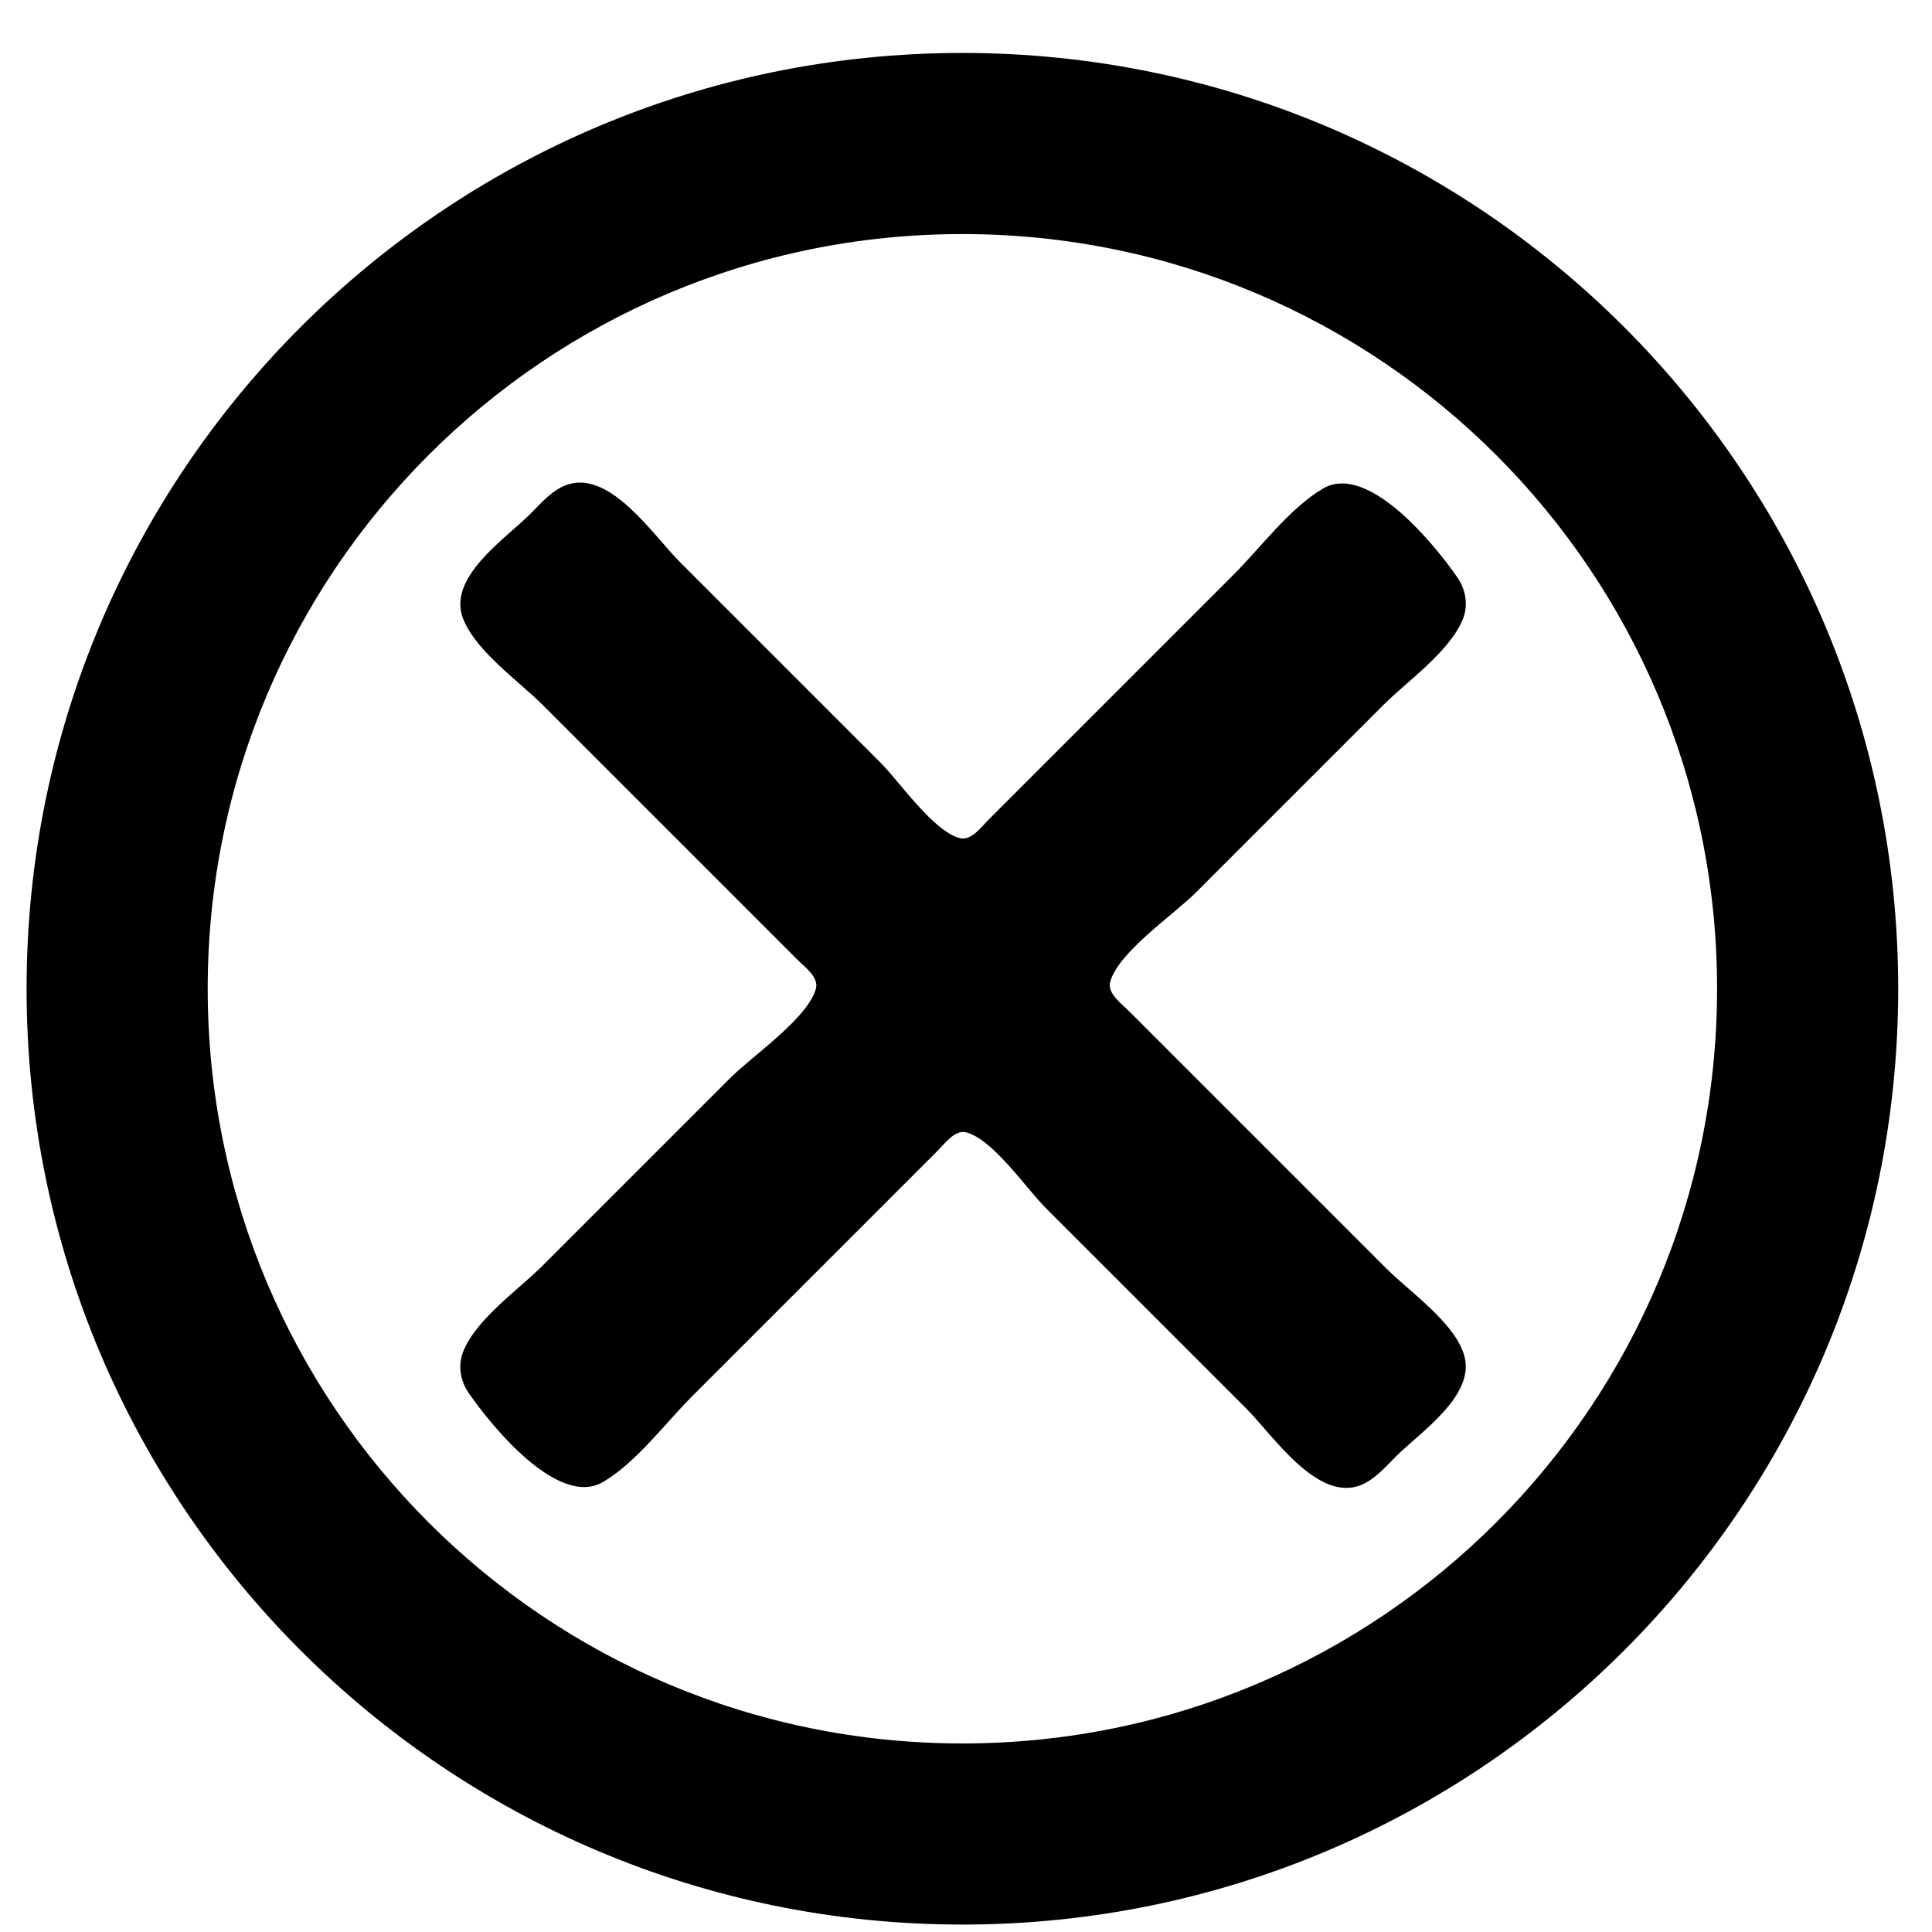 <svg viewBox="0 0 512 512" xmlns="http://www.w3.org/2000/svg"><path d="m 255.043,510.03 c 136.967,0 248,-111.033 248,-248 0,-136.967 -111.033,-248 -248,-248 -136.967,0 -248,111.033 -248,248 0,136.967 111.033,248 248,248 z m 0,-48 c -110.532,0 -200,-89.451 -200,-200 0,-110.532 89.451,-200 200,-200 110.532,0 200,89.451 200,200 0,110.532 -89.451,200 -200,200" /><path d="m 150.609,128.358 c -4.131,1.288 -7.165,4.931 -10.124,7.886 -6.576,6.565 -22.152,16.855 -17.709,27.84 3.487,8.622 14.602,16.297 21.083,22.778 l 48.931,48.931 18.56,18.56 c 1.817,1.825 5.674,4.595 4.887,7.593 -2.058,7.839 -16.891,17.909 -22.604,23.622 l -49.775,49.775 c -6.481,6.481 -17.596,14.156 -21.083,22.778 -1.475,3.648 -0.806,7.772 1.387,10.967 5.923,8.628 23.806,30.709 35.726,23.614 8.864,-5.276 16.352,-15.501 23.622,-22.771 l 48.088,-48.088 16.873,-16.873 c 1.825,-1.817 4.595,-5.674 7.593,-4.887 7.084,1.86 15.947,14.929 21.091,20.073 l 53.149,53.149 c 6.922,6.922 18.803,24.918 30.371,20.24 3.715,-1.503 6.51,-4.821 9.28,-7.585 6.465,-6.454 21.353,-16.274 18.009,-26.997 -2.689,-8.622 -14.312,-16.551 -20.54,-22.778 l -49.775,-49.775 -18.56,-18.56 c -1.817,-1.825 -5.674,-4.595 -4.887,-7.593 2.058,-7.839 16.891,-17.909 22.604,-23.622 l 49.775,-49.775 c 6.481,-6.481 17.596,-14.156 21.083,-22.778 1.475,-3.648 0.807,-7.773 -1.387,-10.967 -5.922,-8.628 -23.806,-30.709 -35.726,-23.614 -8.864,5.276 -16.352,15.501 -23.622,22.771 l -48.088,48.088 -16.873,16.873 c -1.825,1.817 -4.595,5.674 -7.593,4.887 -7.084,-1.86 -15.947,-14.929 -21.091,-20.073 l -53.149,-53.149 c -6.831,-6.831 -18.211,-24.069 -29.527,-20.54 z" /></svg>
